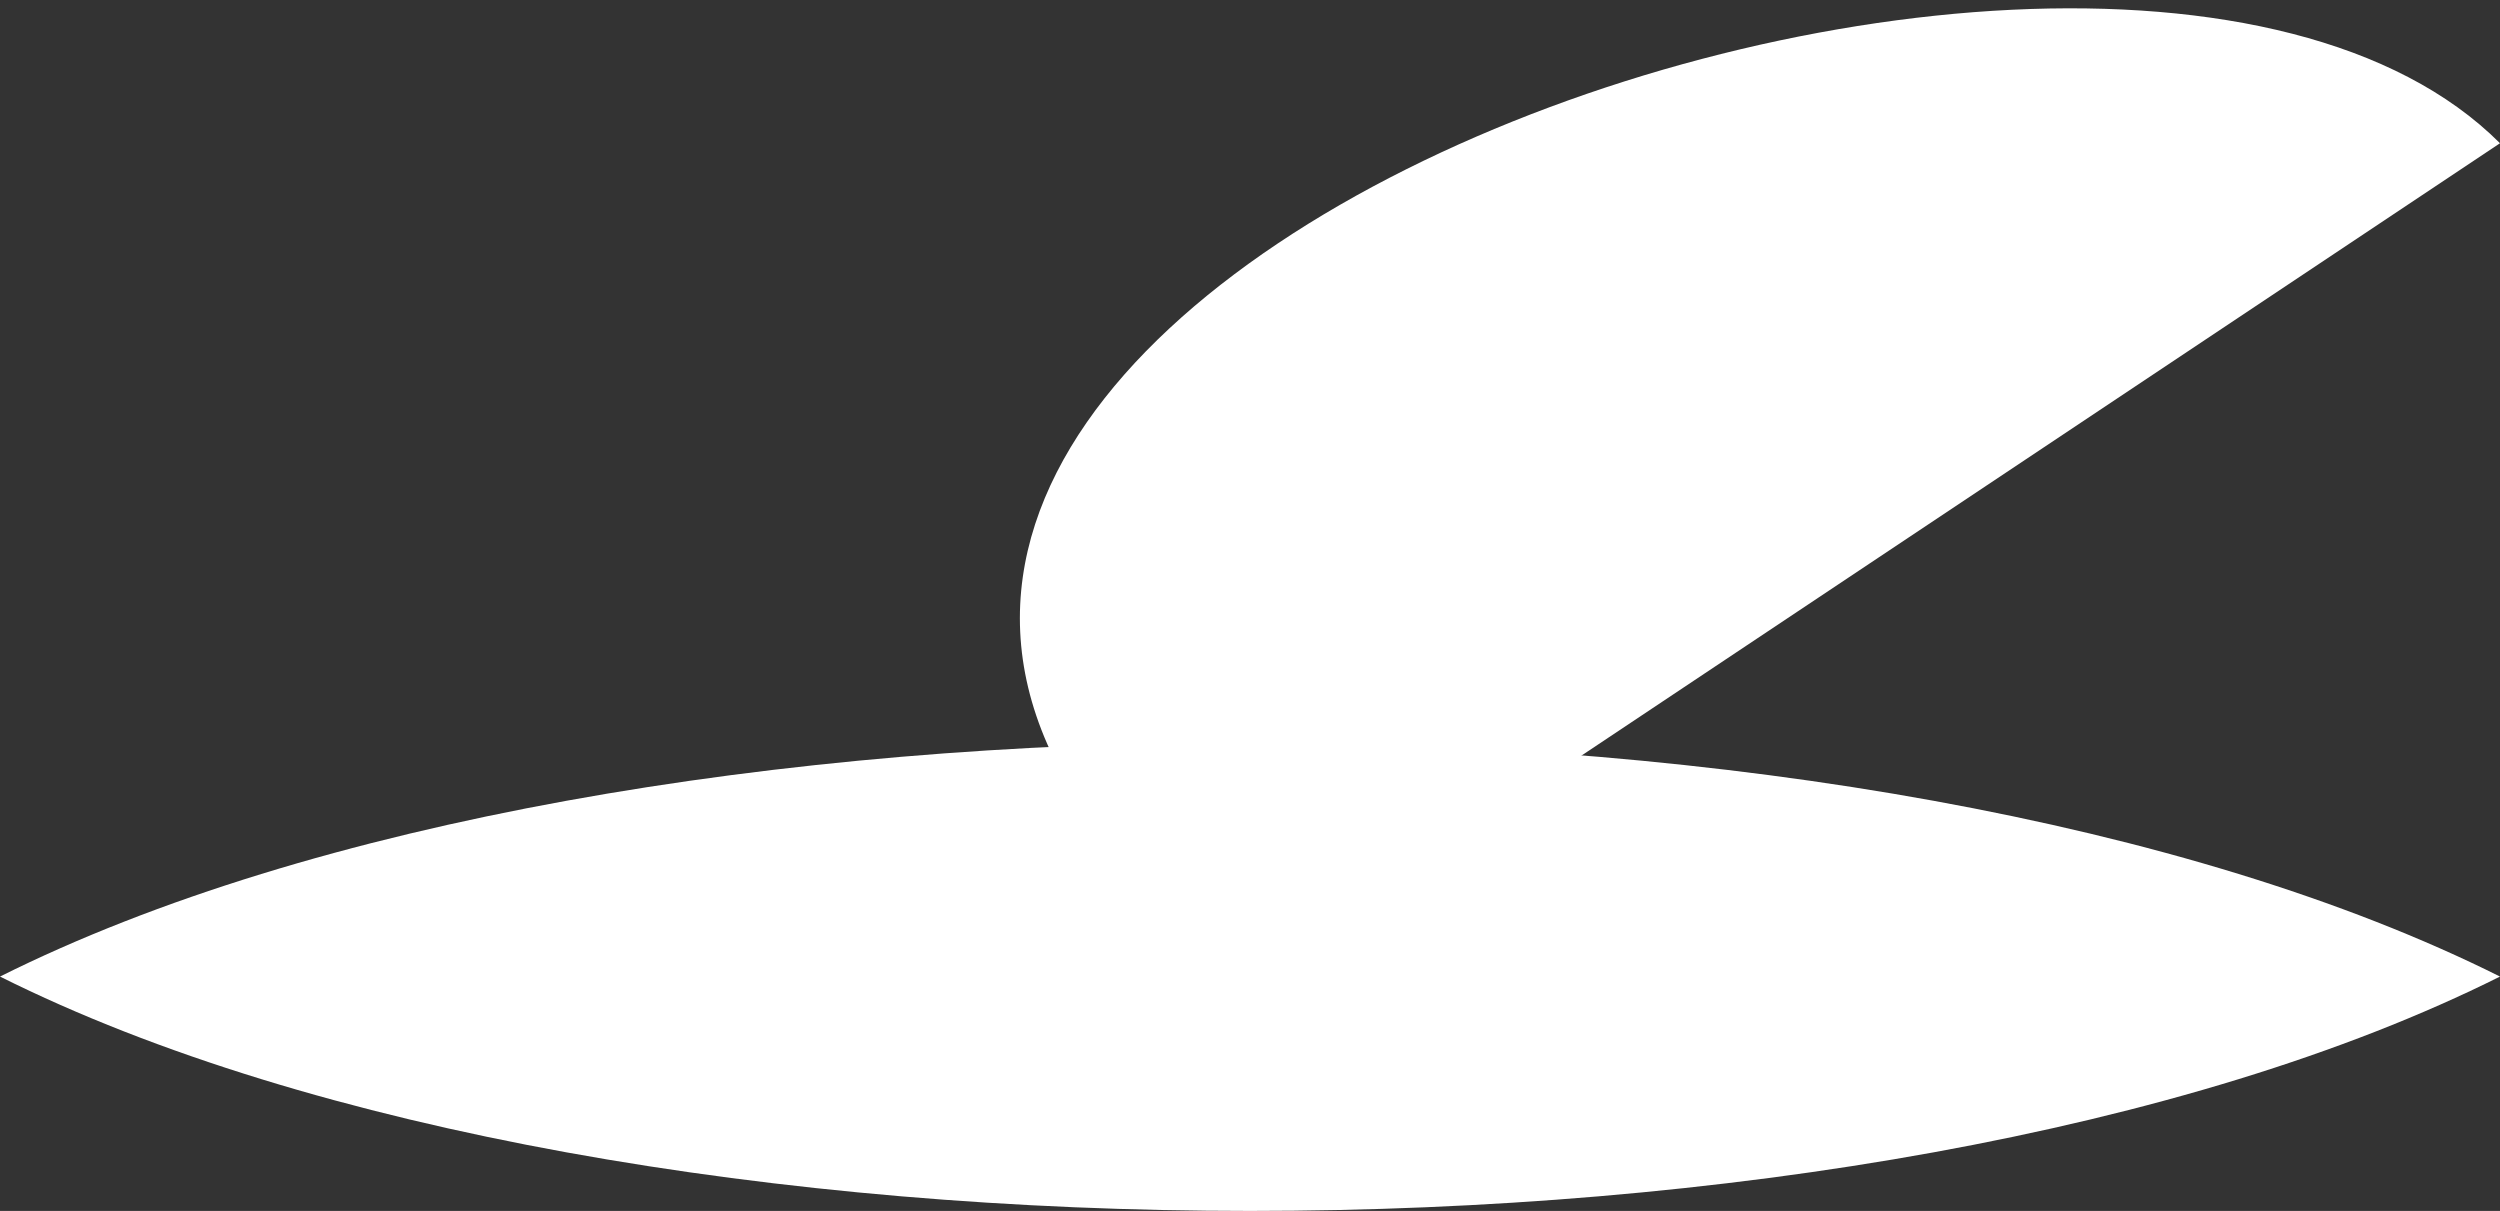 <svg width="64" height="31" viewBox="0 0 64 31" fill="none" xmlns="http://www.w3.org/2000/svg">
<rect x="0" y="0" width="64" height="31" fill="#333333" stroke="none"/>
<path d="M0 25C16 17 48 17 64 25C48 33 16 33 0 25Z" fill="white"/>
<path d="M32 25C10.667 9 53.333 -7 64 3.667L32 25Z" fill="white"/>
</svg>
